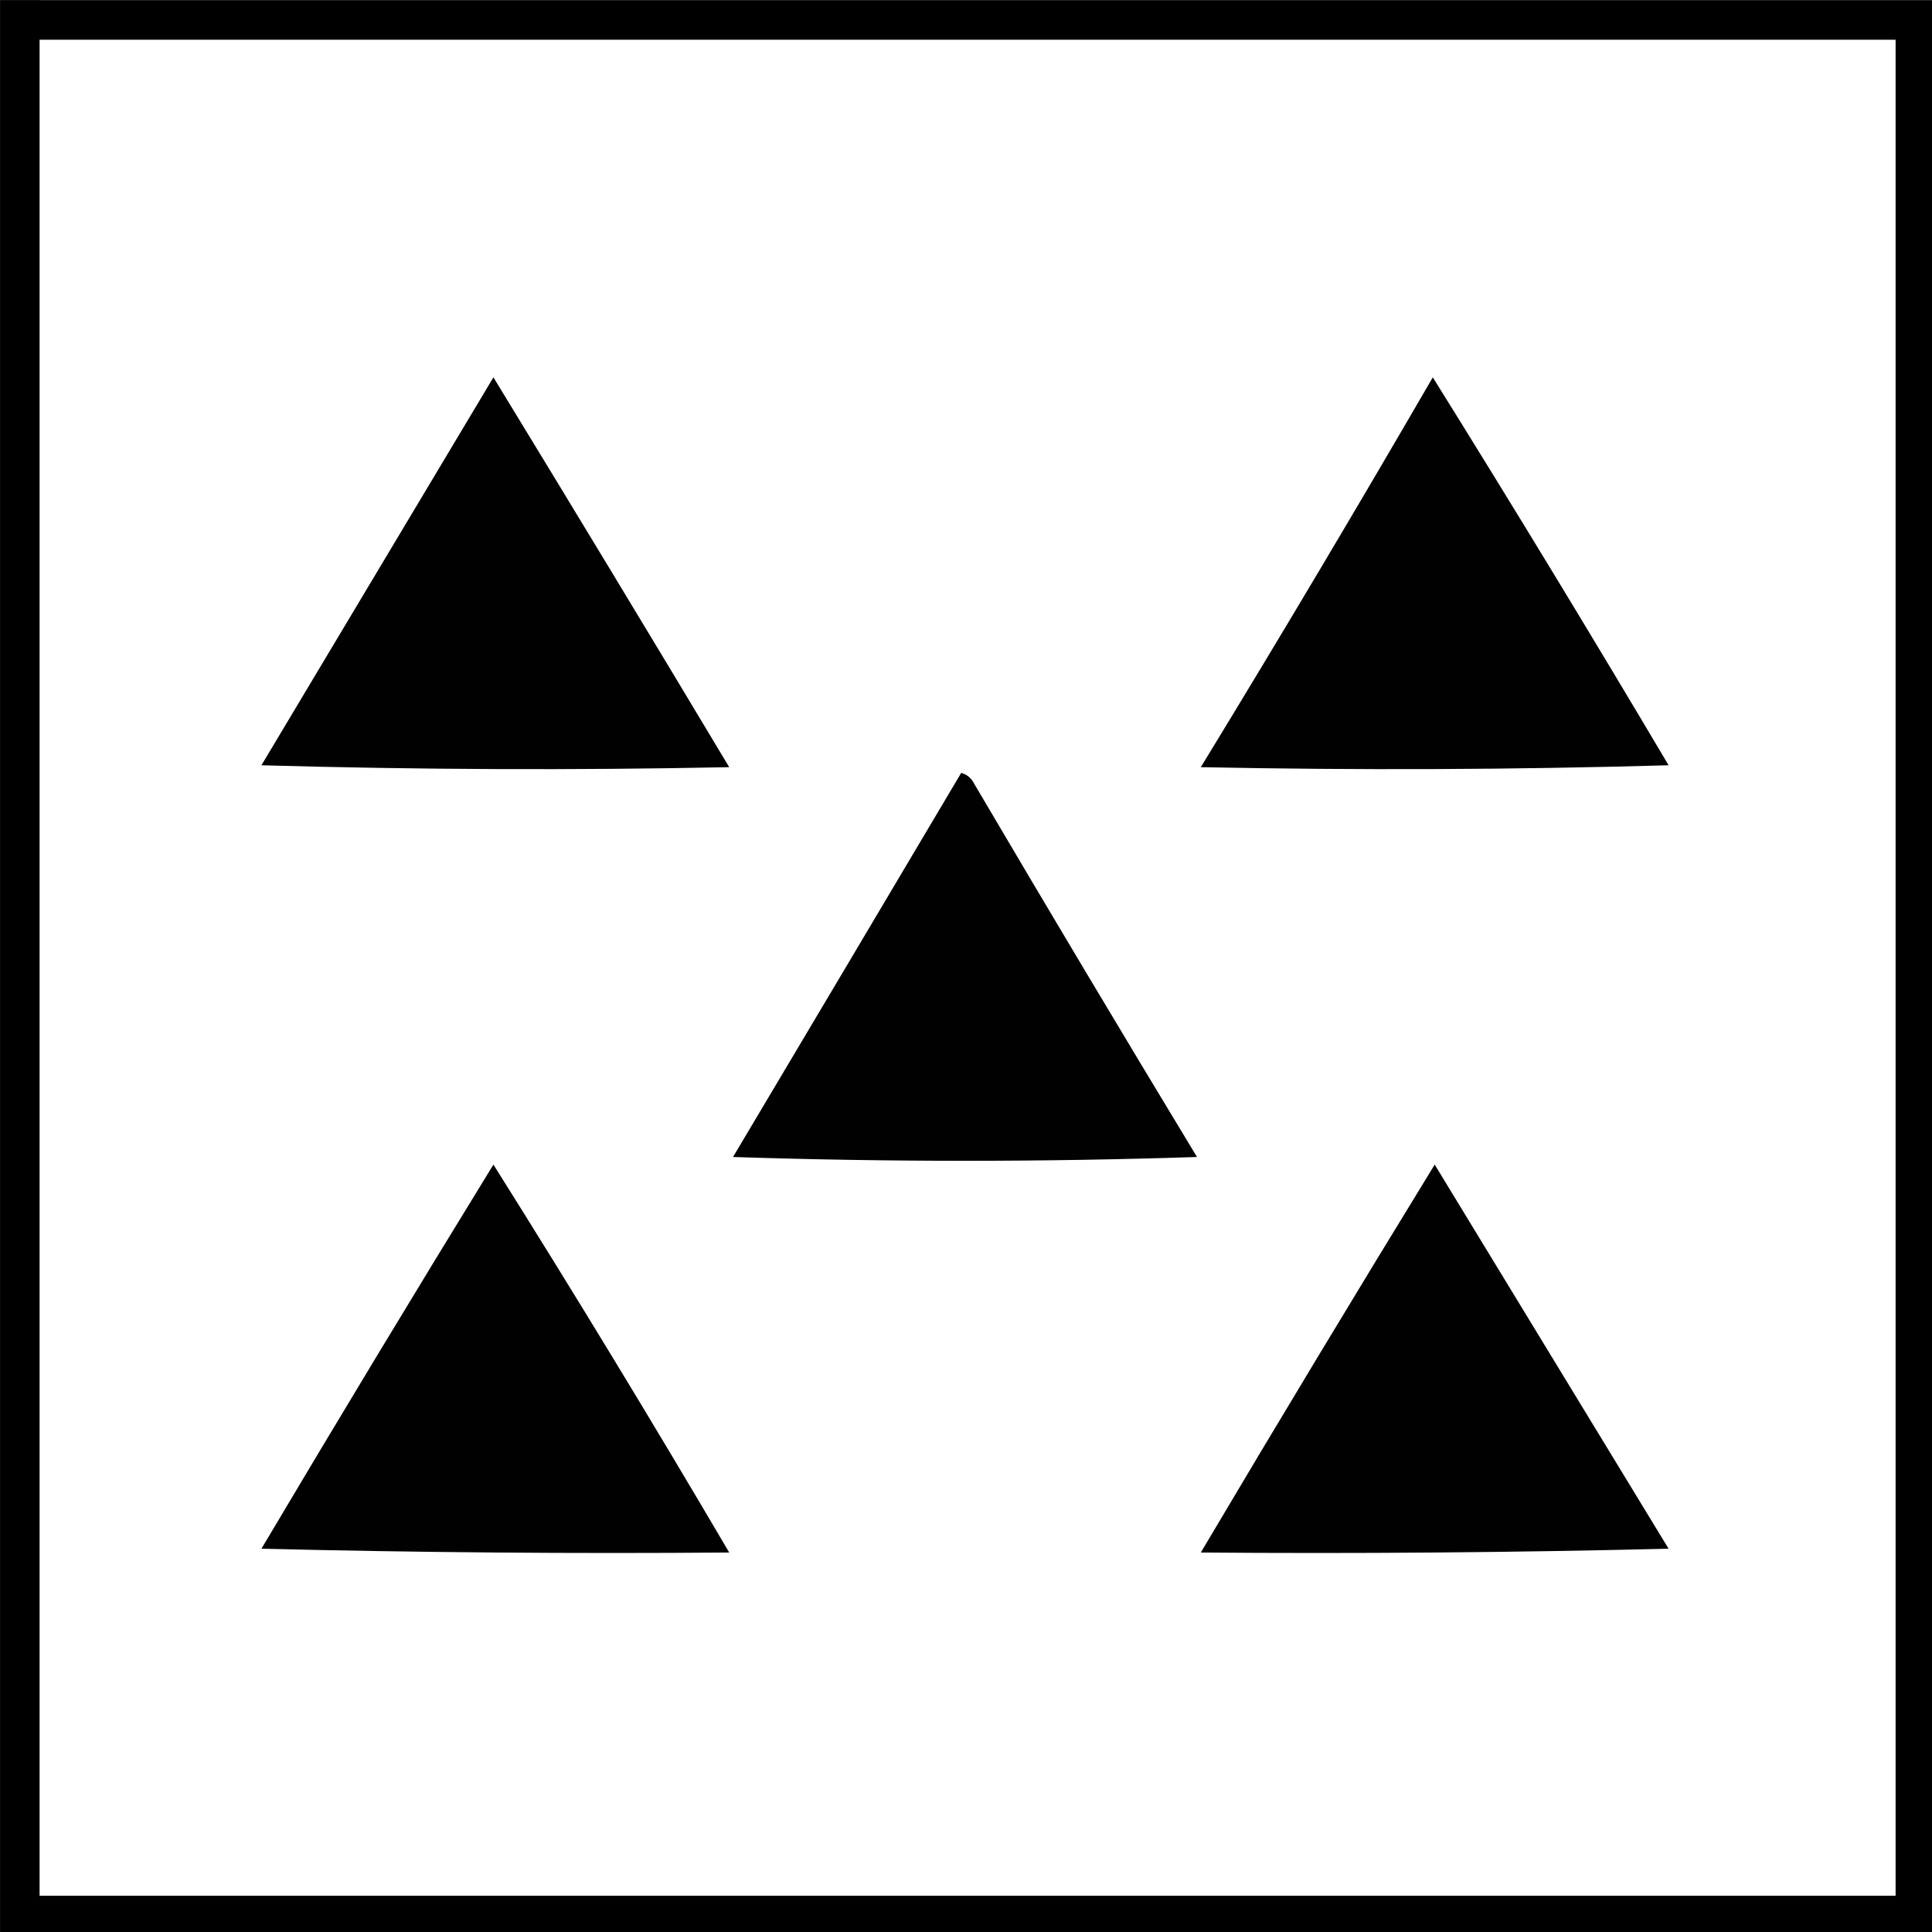 <?xml version="1.0" encoding="UTF-8" standalone="no"?>
<svg
   xmlns:dc="http://purl.org/dc/elements/1.1/"
   xmlns:cc="http://creativecommons.org/ns#"
   xmlns:rdf="http://www.w3.org/1999/02/22-rdf-syntax-ns#"
   xmlns:svg="http://www.w3.org/2000/svg"
   xmlns="http://www.w3.org/2000/svg"
   xmlns:sodipodi="http://sodipodi.sourceforge.net/DTD/sodipodi-0.dtd"
   xmlns:inkscape="http://www.inkscape.org/namespaces/inkscape"
   width="12.7mm"
   height="12.701mm"
   viewBox="0 0 12.7 12.701"
   version="1.1"
   id="svg38"
   inkscape:version="1.0.2-2 (e86c870879, 2021-01-15)"
   sodipodi:docname="boulder_field_control.svg">
  <rect x="0" y="0" width="12.7" height="12.701" fill="#808080" stroke="none"/>
  <defs
     id="defs32" />
  <sodipodi:namedview
     id="base"
     pagecolor="#4f4f4f"
     bordercolor="#666666"
     borderopacity="1.0"
     inkscape:pageopacity="0"
     inkscape:pageshadow="2"
     inkscape:zoom="3.959798"
     inkscape:cx="25.868203"
     inkscape:cy="28.453479"
     inkscape:document-units="mm"
     inkscape:current-layer="layer1"
     inkscape:document-rotation="0"
     showgrid="false"
     inkscape:pagecheckerboard="false"
     fit-margin-top="0"
     fit-margin-left="0"
     fit-margin-right="0"
     fit-margin-bottom="0"
     inkscape:showpageshadow="false"
     inkscape:window-width="1278"
     inkscape:window-height="1018"
     inkscape:window-x="-7"
     inkscape:window-y="0"
     inkscape:window-maximized="0" />
  <g
     inkscape:label="Layer 1"
     inkscape:groupmode="layer"
     id="layer1"
     transform="translate(-282.424,-82.852)">
    <g
       id="g30"
       transform="matrix(0.265,0,0,0.265,282.292,82.721)"
       style="clip-rule:evenodd;fill-rule:evenodd;image-rendering:optimizeQuality;shape-rendering:geometricPrecision;text-rendering:geometricPrecision">
      <g
         id="g25">
        <rect
           style="fill:#ffffff;stroke-width:0.98"
           id="rect14"
           width="47.02"
           height="47.02"
           x="0.99"
           y="0.99" />
      </g>
      <path
         style="fill:none;stroke:#000000;stroke-width:0.98px;stroke-linecap:butt;stroke-linejoin:miter;stroke-opacity:1"
         d="M 0.99,0.99 H 48.01 V 48.01 H 0.99 V 0.497"
         id="path16"
         sodipodi:nodetypes="ccccc" />
    </g>
    <g
       id="g12"
       style="clip-rule:evenodd;fill-rule:evenodd;image-rendering:optimizeQuality;shape-rendering:geometricPrecision;text-rendering:geometricPrecision"
       transform="matrix(0.041,0,0,0.041,280.502,82.636)" />
    <g
       id="g52"
       style="clip-rule:evenodd;fill-rule:evenodd;image-rendering:optimizeQuality;shape-rendering:geometricPrecision;text-rendering:geometricPrecision"
       transform="matrix(0.025,0,0,0.025,282.88,84.245)">
      <g
         id="g8">
        <path
           style="opacity:1"
           fill="#010101"
           d="m 111.5,43.5 c 20.767,34.02 41.433,68.187 62,102.5 -41.004,0.833 -82.004,0.667 -123,-0.5 20.36,-34.017 40.694,-68.017 61,-102 z"
           id="path6" />
      </g>
      <g
         id="g12-2">
        <path
           style="opacity:1"
           fill="#010101"
           d="m 358.5,43.5 c 21.002,33.697 41.669,67.697 62,102 -40.996,1.167 -81.996,1.333 -123,0.5 20.734,-33.974 41.067,-68.141 61,-102.5 z"
           id="path10" />
      </g>
      <g
         id="g16">
        <path
           style="opacity:1"
           fill="#010101"
           d="m 234.5,147.5 c 1.574,0.437 2.741,1.437 3.5,3 19.301,32.797 38.801,65.464 58.5,98 -40.667,1.333 -81.333,1.333 -122,0 20.055,-33.701 40.055,-67.368 60,-101 z"
           id="path14" />
      </g>
      <g
         id="g20">
        <path
           style="opacity:1"
           fill="#010101"
           d="m 173.5,352.5 c -41.17,0.332 -82.17,-10e-4 -123,-1 20.071,-33.805 40.404,-67.472 61,-101 21.166,33.659 41.832,67.659 62,102 z"
           id="path18" />
      </g>
      <g
         id="g24">
        <path
           style="opacity:1"
           fill="#010101"
           d="m 420.5,351.5 c -40.83,0.999 -81.83,1.332 -123,1 20.237,-34.138 40.737,-68.138 61.5,-102 20.526,33.73 41.026,67.397 61.5,101 z"
           id="path22" />
      </g>
    </g>
  </g>
</svg>
